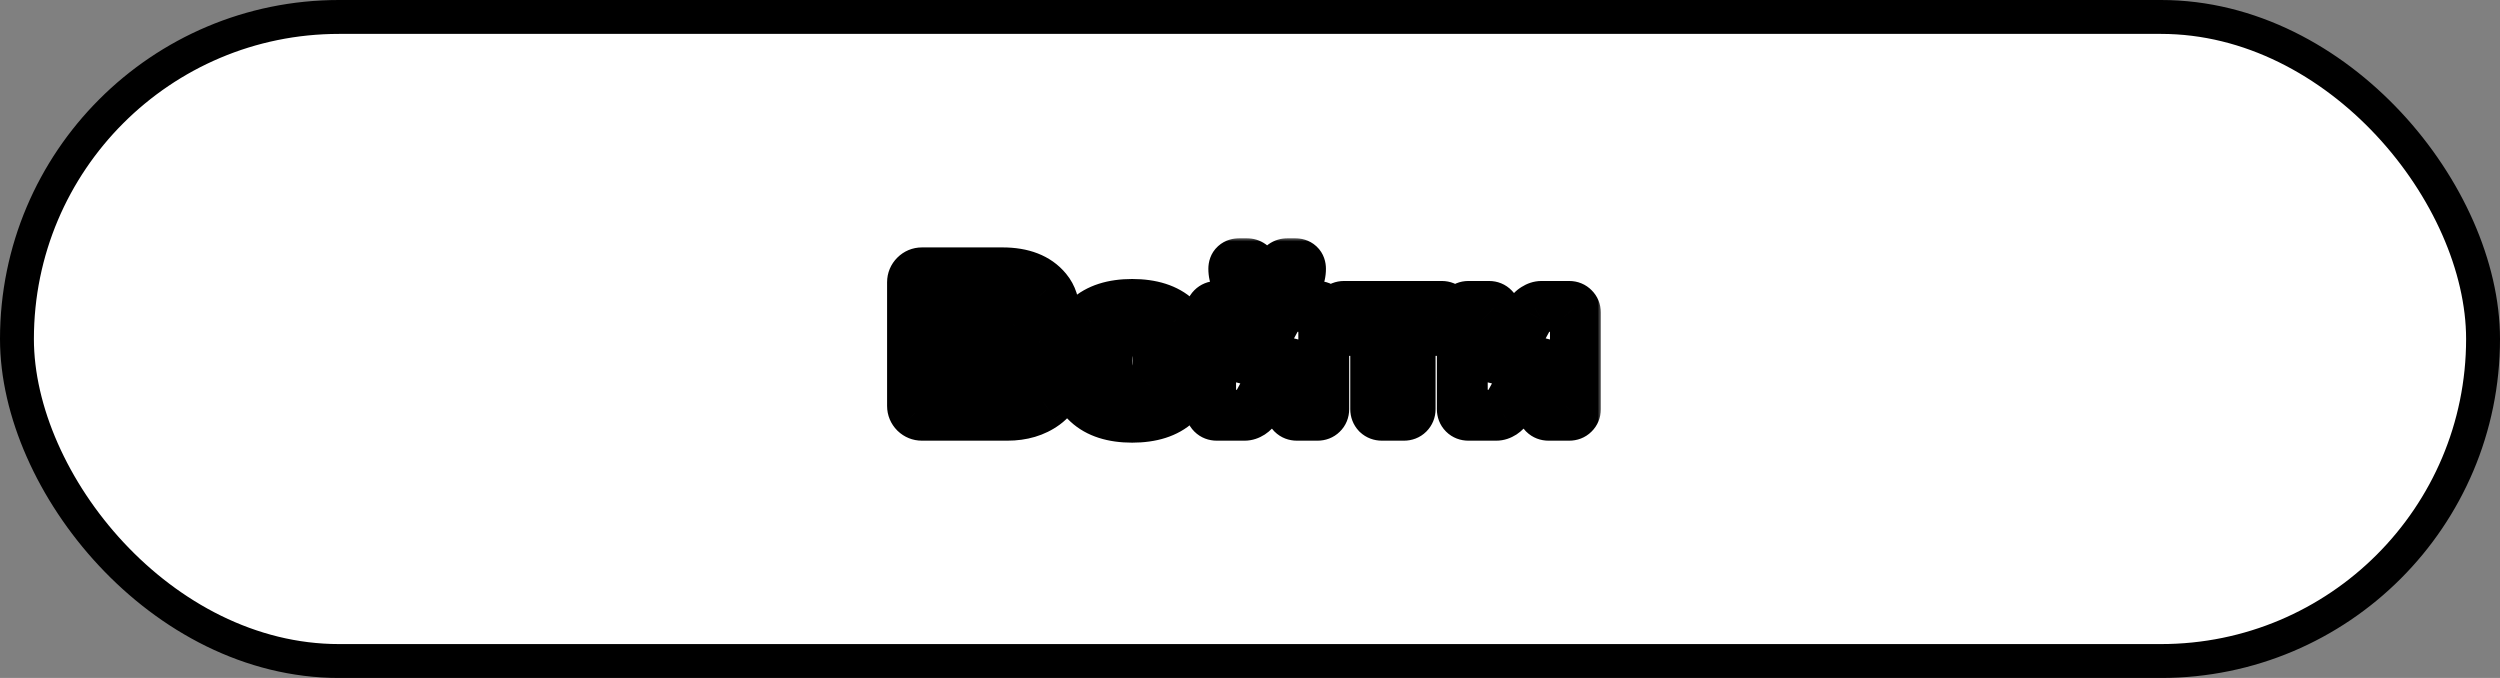 <svg width="295" height="80" viewBox="0 0 295 80" fill="none" xmlns="http://www.w3.org/2000/svg">
<rect x="0" y="0" width="295" height="80" fill="#808080" stroke="none"/>
<rect x="2" y="2" width="291" height="76" rx="38" fill="white" stroke="black" stroke-width="4"/>
<mask id="path-2-outside-1_766_257" maskUnits="userSpaceOnUse" x="104" y="28" width="85" height="25" fill="black">
<rect fill="white" x="104" y="28" width="85" height="25"/>
<path d="M107.676 33.309C107.676 33.004 107.785 32.742 108.004 32.523C108.223 32.305 108.484 32.195 108.789 32.195H118.316C120.652 32.195 122.375 32.867 123.484 34.211C124.102 34.953 124.41 35.902 124.41 37.059C124.41 38.207 123.883 39.211 122.828 40.07C124.328 40.875 125.078 42.125 125.078 43.82C125.078 45.516 124.477 46.805 123.273 47.688C122.078 48.562 120.609 49 118.867 49H108.789C108.484 49 108.223 48.895 108.004 48.684C107.785 48.465 107.676 48.203 107.676 47.898V33.309ZM112.094 45.836H118.797C119.398 45.836 119.859 45.656 120.18 45.297C120.5 44.938 120.66 44.445 120.66 43.82C120.66 43.195 120.5 42.703 120.18 42.344C119.859 41.984 119.398 41.805 118.797 41.805H112.094V45.836ZM112.094 38.723H118.363C118.855 38.723 119.25 38.578 119.547 38.289C119.844 37.992 119.992 37.582 119.992 37.059C119.992 36.527 119.844 36.113 119.547 35.816C119.25 35.52 118.855 35.371 118.363 35.371H112.094V38.723ZM128.348 47.547C127.129 46.422 126.52 44.766 126.52 42.578C126.52 40.383 127.129 38.727 128.348 37.609C129.566 36.484 131.316 35.922 133.598 35.922C135.887 35.922 137.641 36.484 138.859 37.609C140.078 38.727 140.688 40.383 140.688 42.578C140.688 44.766 140.078 46.422 138.859 47.547C137.641 48.672 135.887 49.234 133.598 49.234C131.316 49.234 129.566 48.672 128.348 47.547ZM131.312 39.531C130.828 40.164 130.586 41.176 130.586 42.566C130.586 43.957 130.828 44.973 131.312 45.613C131.797 46.254 132.559 46.574 133.598 46.574C134.645 46.574 135.41 46.254 135.895 45.613C136.387 44.973 136.633 43.957 136.633 42.566C136.633 41.176 136.387 40.164 135.895 39.531C135.41 38.898 134.645 38.582 133.598 38.582C132.559 38.582 131.797 38.898 131.312 39.531ZM142.855 48.285V36.883C142.855 36.672 142.922 36.5 143.055 36.367C143.195 36.227 143.367 36.156 143.57 36.156H146.02C146.23 36.156 146.402 36.227 146.535 36.367C146.676 36.5 146.746 36.672 146.746 36.883V44.582L150.871 37C150.996 36.758 151.188 36.559 151.445 36.402C151.703 36.238 151.953 36.156 152.195 36.156H155.477C155.688 36.156 155.859 36.227 155.992 36.367C156.133 36.5 156.203 36.672 156.203 36.883V48.285C156.203 48.496 156.133 48.668 155.992 48.801C155.859 48.934 155.688 49 155.477 49H153.027C152.816 49 152.645 48.934 152.512 48.801C152.379 48.66 152.312 48.488 152.312 48.285V40.598L148.188 48.156C148.062 48.383 147.871 48.582 147.613 48.754C147.355 48.918 147.105 49 146.863 49H143.57C143.359 49 143.188 48.934 143.055 48.801C142.922 48.668 142.855 48.496 142.855 48.285ZM145.586 31.715C145.586 31.316 145.805 31.117 146.242 31.117H147.121C147.504 31.117 147.777 31.316 147.941 31.715C148.199 32.355 148.727 32.676 149.523 32.676C150.328 32.676 150.855 32.355 151.105 31.715C151.262 31.316 151.535 31.117 151.926 31.117H152.816C153.246 31.117 153.461 31.316 153.461 31.715C153.461 32.629 153.098 33.379 152.371 33.965C151.645 34.551 150.695 34.844 149.523 34.844C148.359 34.844 147.41 34.551 146.676 33.965C145.949 33.379 145.586 32.629 145.586 31.715ZM157.867 38.277V36.883C157.867 36.672 157.934 36.5 158.066 36.367C158.207 36.227 158.383 36.156 158.594 36.156H170.137C170.348 36.156 170.52 36.227 170.652 36.367C170.785 36.5 170.852 36.672 170.852 36.883V38.277C170.852 38.48 170.785 38.652 170.652 38.793C170.52 38.926 170.348 38.992 170.137 38.992H166.398V48.285C166.398 48.488 166.328 48.66 166.188 48.801C166.055 48.934 165.883 49 165.672 49H163.059C162.848 49 162.672 48.934 162.531 48.801C162.398 48.66 162.332 48.488 162.332 48.285V38.992H158.594C158.383 38.992 158.207 38.926 158.066 38.793C157.934 38.652 157.867 38.48 157.867 38.277ZM172.551 48.285V36.883C172.551 36.672 172.617 36.5 172.75 36.367C172.891 36.227 173.062 36.156 173.266 36.156H175.715C175.926 36.156 176.098 36.227 176.23 36.367C176.371 36.5 176.441 36.672 176.441 36.883V44.582L180.566 37C180.691 36.758 180.883 36.559 181.141 36.402C181.398 36.238 181.648 36.156 181.891 36.156H185.172C185.383 36.156 185.555 36.227 185.688 36.367C185.828 36.5 185.898 36.672 185.898 36.883V48.285C185.898 48.496 185.828 48.668 185.688 48.801C185.555 48.934 185.383 49 185.172 49H182.723C182.512 49 182.34 48.934 182.207 48.801C182.074 48.66 182.008 48.488 182.008 48.285V40.598L177.883 48.156C177.758 48.383 177.566 48.582 177.309 48.754C177.051 48.918 176.801 49 176.559 49H173.266C173.055 49 172.883 48.934 172.75 48.801C172.617 48.668 172.551 48.496 172.551 48.285Z"/>
</mask>
<path d="M107.676 33.309C107.676 33.004 107.785 32.742 108.004 32.523C108.223 32.305 108.484 32.195 108.789 32.195H118.316C120.652 32.195 122.375 32.867 123.484 34.211C124.102 34.953 124.41 35.902 124.41 37.059C124.41 38.207 123.883 39.211 122.828 40.07C124.328 40.875 125.078 42.125 125.078 43.82C125.078 45.516 124.477 46.805 123.273 47.688C122.078 48.562 120.609 49 118.867 49H108.789C108.484 49 108.223 48.895 108.004 48.684C107.785 48.465 107.676 48.203 107.676 47.898V33.309ZM112.094 45.836H118.797C119.398 45.836 119.859 45.656 120.18 45.297C120.5 44.938 120.66 44.445 120.66 43.82C120.66 43.195 120.5 42.703 120.18 42.344C119.859 41.984 119.398 41.805 118.797 41.805H112.094V45.836ZM112.094 38.723H118.363C118.855 38.723 119.25 38.578 119.547 38.289C119.844 37.992 119.992 37.582 119.992 37.059C119.992 36.527 119.844 36.113 119.547 35.816C119.25 35.52 118.855 35.371 118.363 35.371H112.094V38.723ZM128.348 47.547C127.129 46.422 126.52 44.766 126.52 42.578C126.52 40.383 127.129 38.727 128.348 37.609C129.566 36.484 131.316 35.922 133.598 35.922C135.887 35.922 137.641 36.484 138.859 37.609C140.078 38.727 140.688 40.383 140.688 42.578C140.688 44.766 140.078 46.422 138.859 47.547C137.641 48.672 135.887 49.234 133.598 49.234C131.316 49.234 129.566 48.672 128.348 47.547ZM131.312 39.531C130.828 40.164 130.586 41.176 130.586 42.566C130.586 43.957 130.828 44.973 131.312 45.613C131.797 46.254 132.559 46.574 133.598 46.574C134.645 46.574 135.41 46.254 135.895 45.613C136.387 44.973 136.633 43.957 136.633 42.566C136.633 41.176 136.387 40.164 135.895 39.531C135.41 38.898 134.645 38.582 133.598 38.582C132.559 38.582 131.797 38.898 131.312 39.531ZM142.855 48.285V36.883C142.855 36.672 142.922 36.5 143.055 36.367C143.195 36.227 143.367 36.156 143.57 36.156H146.02C146.23 36.156 146.402 36.227 146.535 36.367C146.676 36.5 146.746 36.672 146.746 36.883V44.582L150.871 37C150.996 36.758 151.188 36.559 151.445 36.402C151.703 36.238 151.953 36.156 152.195 36.156H155.477C155.688 36.156 155.859 36.227 155.992 36.367C156.133 36.5 156.203 36.672 156.203 36.883V48.285C156.203 48.496 156.133 48.668 155.992 48.801C155.859 48.934 155.688 49 155.477 49H153.027C152.816 49 152.645 48.934 152.512 48.801C152.379 48.66 152.312 48.488 152.312 48.285V40.598L148.188 48.156C148.062 48.383 147.871 48.582 147.613 48.754C147.355 48.918 147.105 49 146.863 49H143.57C143.359 49 143.188 48.934 143.055 48.801C142.922 48.668 142.855 48.496 142.855 48.285ZM145.586 31.715C145.586 31.316 145.805 31.117 146.242 31.117H147.121C147.504 31.117 147.777 31.316 147.941 31.715C148.199 32.355 148.727 32.676 149.523 32.676C150.328 32.676 150.855 32.355 151.105 31.715C151.262 31.316 151.535 31.117 151.926 31.117H152.816C153.246 31.117 153.461 31.316 153.461 31.715C153.461 32.629 153.098 33.379 152.371 33.965C151.645 34.551 150.695 34.844 149.523 34.844C148.359 34.844 147.41 34.551 146.676 33.965C145.949 33.379 145.586 32.629 145.586 31.715ZM157.867 38.277V36.883C157.867 36.672 157.934 36.5 158.066 36.367C158.207 36.227 158.383 36.156 158.594 36.156H170.137C170.348 36.156 170.52 36.227 170.652 36.367C170.785 36.5 170.852 36.672 170.852 36.883V38.277C170.852 38.48 170.785 38.652 170.652 38.793C170.52 38.926 170.348 38.992 170.137 38.992H166.398V48.285C166.398 48.488 166.328 48.66 166.188 48.801C166.055 48.934 165.883 49 165.672 49H163.059C162.848 49 162.672 48.934 162.531 48.801C162.398 48.66 162.332 48.488 162.332 48.285V38.992H158.594C158.383 38.992 158.207 38.926 158.066 38.793C157.934 38.652 157.867 38.48 157.867 38.277ZM172.551 48.285V36.883C172.551 36.672 172.617 36.5 172.75 36.367C172.891 36.227 173.062 36.156 173.266 36.156H175.715C175.926 36.156 176.098 36.227 176.23 36.367C176.371 36.5 176.441 36.672 176.441 36.883V44.582L180.566 37C180.691 36.758 180.883 36.559 181.141 36.402C181.398 36.238 181.648 36.156 181.891 36.156H185.172C185.383 36.156 185.555 36.227 185.688 36.367C185.828 36.5 185.898 36.672 185.898 36.883V48.285C185.898 48.496 185.828 48.668 185.688 48.801C185.555 48.934 185.383 49 185.172 49H182.723C182.512 49 182.34 48.934 182.207 48.801C182.074 48.66 182.008 48.488 182.008 48.285V40.598L177.883 48.156C177.758 48.383 177.566 48.582 177.309 48.754C177.051 48.918 176.801 49 176.559 49H173.266C173.055 49 172.883 48.934 172.75 48.801C172.617 48.668 172.551 48.496 172.551 48.285Z" fill="white"/>
<path d="M123.484 34.211L121.171 36.121L121.178 36.129L123.484 34.211ZM122.828 40.07L120.933 37.745L117.445 40.587L121.41 42.714L122.828 40.07ZM123.273 47.688L125.045 50.108L125.048 50.106L123.273 47.688ZM108.004 48.684L105.883 50.805L105.902 50.824L105.921 50.843L108.004 48.684ZM112.094 45.836H109.094V48.836H112.094V45.836ZM112.094 41.805V38.805H109.094V41.805H112.094ZM112.094 38.723H109.094V41.723H112.094V38.723ZM119.547 38.289L121.64 40.438L121.654 40.425L121.668 40.41L119.547 38.289ZM112.094 35.371V32.371H109.094V35.371H112.094ZM110.676 33.309C110.676 33.524 110.635 33.779 110.526 34.041C110.417 34.302 110.267 34.503 110.125 34.645L105.883 30.402C105.111 31.174 104.676 32.195 104.676 33.309H110.676ZM110.125 34.645C109.983 34.786 109.782 34.936 109.521 35.045C109.259 35.155 109.004 35.195 108.789 35.195V29.195C107.675 29.195 106.654 29.63 105.883 30.402L110.125 34.645ZM108.789 35.195H118.316V29.195H108.789V35.195ZM118.316 35.195C120.082 35.195 120.81 35.684 121.171 36.121L125.798 32.301C123.94 30.051 121.223 29.195 118.316 29.195V35.195ZM121.178 36.129C121.262 36.231 121.41 36.459 121.41 37.059H127.41C127.41 35.346 126.941 33.675 125.791 32.293L121.178 36.129ZM121.41 37.059C121.41 37.135 121.432 37.338 120.933 37.745L124.723 42.396C126.333 41.084 127.41 39.279 127.41 37.059H121.41ZM121.41 42.714C121.764 42.904 121.89 43.067 121.943 43.155C121.996 43.242 122.078 43.426 122.078 43.82H128.078C128.078 42.519 127.786 41.231 127.088 40.068C126.391 38.906 125.392 38.041 124.246 37.427L121.41 42.714ZM122.078 43.82C122.078 44.709 121.819 45.034 121.499 45.269L125.048 50.106C127.134 48.575 128.078 46.322 128.078 43.82H122.078ZM121.501 45.267C120.906 45.702 120.088 46 118.867 46V52C121.131 52 123.25 51.423 125.045 50.108L121.501 45.267ZM118.867 46H108.789V52H118.867V46ZM108.789 46C108.99 46 109.232 46.036 109.486 46.138C109.739 46.24 109.94 46.383 110.086 46.524L105.921 50.843C106.701 51.595 107.71 52 108.789 52V46ZM110.125 46.562C110.267 46.704 110.417 46.905 110.526 47.166C110.635 47.428 110.676 47.683 110.676 47.898H104.676C104.676 49.012 105.111 50.033 105.883 50.805L110.125 46.562ZM110.676 47.898V33.309H104.676V47.898H110.676ZM112.094 48.836H118.797V42.836H112.094V48.836ZM118.797 48.836C120.024 48.836 121.393 48.444 122.419 47.293L117.94 43.301C118.104 43.117 118.306 42.983 118.504 42.906C118.687 42.835 118.803 42.836 118.797 42.836V48.836ZM122.419 47.293C123.361 46.236 123.66 44.956 123.66 43.82H117.66C117.66 43.881 117.652 43.838 117.687 43.73C117.726 43.612 117.804 43.453 117.94 43.301L122.419 47.293ZM123.66 43.82C123.66 42.684 123.361 41.404 122.419 40.348L117.94 44.34C117.804 44.187 117.726 44.029 117.687 43.911C117.652 43.802 117.66 43.76 117.66 43.82H123.66ZM122.419 40.348C121.393 39.196 120.024 38.805 118.797 38.805V44.805C118.803 44.805 118.687 44.806 118.504 44.735C118.306 44.657 118.104 44.523 117.94 44.34L122.419 40.348ZM118.797 38.805H112.094V44.805H118.797V38.805ZM109.094 41.805V45.836H115.094V41.805H109.094ZM112.094 41.723H118.363V35.723H112.094V41.723ZM118.363 41.723C119.48 41.723 120.679 41.373 121.64 40.438L117.454 36.14C117.613 35.985 117.803 35.868 117.996 35.797C118.181 35.73 118.316 35.723 118.363 35.723V41.723ZM121.668 40.41C122.659 39.419 122.992 38.17 122.992 37.059H116.992C116.992 37.04 116.995 36.918 117.06 36.738C117.129 36.546 117.251 36.343 117.426 36.168L121.668 40.41ZM122.992 37.059C122.992 35.954 122.667 34.694 121.668 33.695L117.426 37.938C117.246 37.758 117.125 37.552 117.057 37.362C116.993 37.185 116.992 37.069 116.992 37.059H122.992ZM121.668 33.695C120.712 32.739 119.503 32.371 118.363 32.371V38.371C118.308 38.371 118.164 38.362 117.972 38.29C117.771 38.215 117.58 38.093 117.426 37.938L121.668 33.695ZM118.363 32.371H112.094V38.371H118.363V32.371ZM109.094 35.371V38.723H115.094V35.371H109.094ZM128.348 37.609L130.375 39.821L130.382 39.814L128.348 37.609ZM138.859 37.609L136.825 39.814L136.832 39.821L138.859 37.609ZM135.895 45.613L133.516 43.786L133.509 43.795L133.502 43.804L135.895 45.613ZM135.895 39.531L133.512 41.355L133.519 41.364L133.526 41.373L135.895 39.531ZM130.382 45.343C129.959 44.951 129.52 44.209 129.52 42.578H123.52C123.52 45.322 124.299 47.893 126.313 49.751L130.382 45.343ZM129.52 42.578C129.52 40.934 129.961 40.2 130.375 39.821L126.32 35.398C124.297 37.253 123.52 39.831 123.52 42.578H129.52ZM130.382 39.814C130.868 39.366 131.785 38.922 133.598 38.922V32.922C130.848 32.922 128.265 33.603 126.313 35.405L130.382 39.814ZM133.598 38.922C135.422 38.922 136.341 39.367 136.825 39.814L140.894 35.405C138.94 33.601 136.352 32.922 133.598 32.922V38.922ZM136.832 39.821C137.246 40.2 137.688 40.934 137.688 42.578H143.688C143.688 39.831 142.91 37.253 140.887 35.398L136.832 39.821ZM137.688 42.578C137.688 44.209 137.248 44.951 136.825 45.343L140.894 49.751C142.908 47.893 143.688 45.322 143.688 42.578H137.688ZM136.825 45.343C136.341 45.789 135.422 46.234 133.598 46.234V52.234C136.352 52.234 138.94 51.555 140.894 49.751L136.825 45.343ZM133.598 46.234C131.785 46.234 130.868 45.79 130.382 45.343L126.313 49.751C128.265 51.553 130.848 52.234 133.598 52.234V46.234ZM128.93 37.708C127.842 39.13 127.586 40.956 127.586 42.566H133.586C133.586 42.033 133.634 41.678 133.685 41.463C133.737 41.246 133.773 41.252 133.695 41.355L128.93 37.708ZM127.586 42.566C127.586 44.182 127.844 46 128.92 47.423L133.705 43.804C133.776 43.898 133.738 43.895 133.686 43.675C133.634 43.456 133.586 43.099 133.586 42.566H127.586ZM128.92 47.423C130.131 49.025 131.921 49.574 133.598 49.574V43.574C133.378 43.574 133.341 43.54 133.41 43.569C133.446 43.584 133.5 43.612 133.56 43.658C133.62 43.704 133.669 43.756 133.705 43.804L128.92 47.423ZM133.598 49.574C135.273 49.574 137.071 49.031 138.288 47.423L133.502 43.804C133.539 43.754 133.59 43.702 133.65 43.655C133.71 43.609 133.764 43.581 133.799 43.566C133.865 43.539 133.824 43.574 133.598 43.574V49.574ZM138.273 47.441C139.369 46.015 139.633 44.189 139.633 42.566H133.633C133.633 43.097 133.585 43.45 133.533 43.665C133.48 43.88 133.443 43.88 133.516 43.786L138.273 47.441ZM139.633 42.566C139.633 40.949 139.371 39.114 138.263 37.689L133.526 41.373C133.447 41.271 133.482 41.262 133.533 41.474C133.585 41.685 133.633 42.036 133.633 42.566H139.633ZM138.277 37.708C137.056 36.113 135.26 35.582 133.598 35.582V41.582C133.828 41.582 133.874 41.618 133.811 41.592C133.777 41.578 133.724 41.551 133.664 41.505C133.603 41.459 133.552 41.406 133.512 41.355L138.277 37.708ZM133.598 35.582C131.934 35.582 130.147 36.118 128.93 37.708L133.695 41.355C133.656 41.405 133.606 41.456 133.546 41.502C133.486 41.548 133.433 41.575 133.398 41.59C133.333 41.617 133.374 41.582 133.598 41.582V35.582ZM146.535 36.367L144.354 38.427L144.413 38.489L144.475 38.548L146.535 36.367ZM146.746 44.582H143.746L149.381 46.016L146.746 44.582ZM150.871 37L153.506 38.434L153.522 38.405L153.537 38.376L150.871 37ZM151.445 36.402L153 38.968L153.028 38.951L153.056 38.933L151.445 36.402ZM155.992 36.367L153.811 38.427L153.87 38.489L153.932 38.548L155.992 36.367ZM155.992 48.801L153.932 46.62L153.901 46.649L153.871 46.679L155.992 48.801ZM152.512 48.801L150.331 50.861L150.36 50.892L150.39 50.922L152.512 48.801ZM152.312 40.598H155.312L149.679 39.16L152.312 40.598ZM148.188 48.156L150.814 49.605L150.821 49.593L148.188 48.156ZM147.613 48.754L149.224 51.285L149.251 51.268L149.277 51.25L147.613 48.754ZM147.941 31.715L150.724 30.595L150.72 30.584L150.715 30.573L147.941 31.715ZM151.105 31.715L148.313 30.62L148.311 30.624L151.105 31.715ZM146.676 33.965L144.793 36.3L144.799 36.305L144.805 36.31L146.676 33.965ZM145.855 48.285V36.883H139.855V48.285H145.855ZM145.855 36.883C145.855 37.094 145.822 37.372 145.704 37.677C145.583 37.989 145.399 38.265 145.176 38.489L140.933 34.246C140.167 35.013 139.855 35.983 139.855 36.883H145.855ZM145.176 38.489C144.985 38.68 144.733 38.859 144.425 38.986C144.118 39.111 143.822 39.156 143.57 39.156V33.156C142.591 33.156 141.65 33.529 140.933 34.246L145.176 38.489ZM143.57 39.156H146.02V33.156H143.57V39.156ZM146.02 39.156C145.788 39.156 145.491 39.117 145.171 38.986C144.845 38.852 144.569 38.654 144.354 38.427L148.716 34.307C147.962 33.509 146.973 33.156 146.02 33.156V39.156ZM144.475 38.548C144.248 38.334 144.05 38.058 143.917 37.732C143.786 37.411 143.746 37.114 143.746 36.883H149.746C149.746 35.929 149.394 34.94 148.595 34.186L144.475 38.548ZM143.746 36.883V44.582H149.746V36.883H143.746ZM149.381 46.016L153.506 38.434L148.236 35.566L144.111 43.148L149.381 46.016ZM153.537 38.376C153.382 38.676 153.164 38.869 153 38.968L149.89 33.837C149.211 34.248 148.61 34.839 148.205 35.624L153.537 38.376ZM153.056 38.933C152.958 38.996 152.656 39.156 152.195 39.156V33.156C151.25 33.156 150.449 33.481 149.835 33.871L153.056 38.933ZM152.195 39.156H155.477V33.156H152.195V39.156ZM155.477 39.156C155.245 39.156 154.948 39.117 154.628 38.986C154.302 38.852 154.026 38.654 153.811 38.427L158.173 34.307C157.419 33.509 156.43 33.156 155.477 33.156V39.156ZM153.932 38.548C153.705 38.334 153.507 38.058 153.374 37.732C153.243 37.411 153.203 37.114 153.203 36.883H159.203C159.203 35.929 158.851 34.94 158.052 34.186L153.932 38.548ZM153.203 36.883V48.285H159.203V36.883H153.203ZM153.203 48.285C153.203 48.054 153.243 47.757 153.374 47.436C153.507 47.11 153.705 46.834 153.932 46.62L158.052 50.982C158.851 50.228 159.203 49.238 159.203 48.285H153.203ZM153.871 46.679C154.094 46.456 154.371 46.272 154.682 46.152C154.988 46.034 155.265 46 155.477 46V52C156.376 52 157.347 51.689 158.114 50.922L153.871 46.679ZM155.477 46H153.027V52H155.477V46ZM153.027 46C153.239 46 153.516 46.034 153.821 46.152C154.133 46.272 154.41 46.456 154.633 46.679L150.39 50.922C151.157 51.689 152.128 52 153.027 52V46ZM154.693 46.741C154.88 46.939 155.047 47.19 155.161 47.485C155.274 47.778 155.312 48.055 155.312 48.285H149.312C149.312 49.212 149.644 50.133 150.331 50.861L154.693 46.741ZM155.312 48.285V40.598H149.312V48.285H155.312ZM149.679 39.16L145.554 46.719L150.821 49.593L154.946 42.035L149.679 39.16ZM145.561 46.707C145.71 46.437 145.885 46.3 145.949 46.258L149.277 51.25C149.857 50.864 150.415 50.329 150.814 49.605L145.561 46.707ZM146.003 46.223C146.101 46.16 146.403 46 146.863 46V52C147.808 52 148.61 51.676 149.224 51.285L146.003 46.223ZM146.863 46H143.57V52H146.863V46ZM143.57 46C143.782 46 144.059 46.034 144.364 46.152C144.676 46.272 144.953 46.456 145.176 46.679L140.933 50.922C141.7 51.689 142.671 52 143.57 52V46ZM145.176 46.679C145.399 46.903 145.583 47.179 145.704 47.491C145.822 47.796 145.855 48.074 145.855 48.285H139.855C139.855 49.185 140.167 50.155 140.933 50.922L145.176 46.679ZM148.586 31.715C148.586 32.054 148.48 32.838 147.77 33.485C147.113 34.083 146.42 34.117 146.242 34.117V28.117C145.627 28.117 144.605 28.251 143.73 29.049C142.801 29.894 142.586 30.977 142.586 31.715H148.586ZM146.242 34.117H147.121V28.117H146.242V34.117ZM147.121 34.117C146.765 34.117 146.289 34.014 145.847 33.691C145.428 33.386 145.239 33.032 145.167 32.857L150.715 30.573C150.479 30 150.072 29.346 149.38 28.842C148.664 28.32 147.86 28.117 147.121 28.117V34.117ZM145.158 32.835C145.499 33.681 146.09 34.463 146.973 35C147.824 35.517 148.733 35.676 149.523 35.676V29.676C149.524 29.676 149.538 29.676 149.565 29.679C149.591 29.682 149.631 29.688 149.682 29.7C149.786 29.725 149.929 29.775 150.088 29.872C150.443 30.087 150.642 30.389 150.724 30.595L145.158 32.835ZM149.523 35.676C150.312 35.676 151.224 35.519 152.08 35C152.971 34.458 153.565 33.665 153.9 32.806L148.311 30.624C148.396 30.405 148.601 30.092 148.965 29.872C149.293 29.672 149.54 29.676 149.523 29.676V35.676ZM153.898 32.81C153.823 33.003 153.627 33.376 153.194 33.691C152.741 34.021 152.264 34.117 151.926 34.117V28.117C151.197 28.117 150.388 28.313 149.661 28.842C148.955 29.357 148.544 30.029 148.313 30.62L153.898 32.81ZM151.926 34.117H152.816V28.117H151.926V34.117ZM152.816 34.117C152.623 34.117 151.918 34.077 151.26 33.466C150.559 32.816 150.461 32.039 150.461 31.715H156.461C156.461 30.993 156.256 29.916 155.34 29.067C154.466 28.257 153.44 28.117 152.816 28.117V34.117ZM150.461 31.715C150.461 31.744 150.458 31.747 150.462 31.73C150.466 31.712 150.474 31.685 150.489 31.655C150.503 31.625 150.517 31.606 150.523 31.598C150.529 31.591 150.521 31.603 150.488 31.63L154.254 36.3C155.67 35.159 156.461 33.558 156.461 31.715H150.461ZM150.488 31.63C150.419 31.685 150.189 31.844 149.523 31.844V37.844C151.201 37.844 152.87 37.417 154.254 36.3L150.488 31.63ZM149.523 31.844C148.873 31.844 148.633 31.688 148.547 31.62L144.805 36.31C146.188 37.413 147.846 37.844 149.523 37.844V31.844ZM148.559 31.63C148.526 31.603 148.518 31.591 148.524 31.598C148.53 31.606 148.544 31.625 148.558 31.655C148.573 31.685 148.581 31.712 148.585 31.73C148.589 31.747 148.586 31.744 148.586 31.715H142.586C142.586 33.558 143.377 35.159 144.793 36.3L148.559 31.63ZM170.652 36.367L168.471 38.427L168.501 38.458L168.531 38.489L170.652 36.367ZM170.652 38.793L172.774 40.914L172.804 40.884L172.833 40.853L170.652 38.793ZM166.398 38.992V35.992H163.398V38.992H166.398ZM162.531 48.801L160.35 50.861L160.409 50.923L160.471 50.982L162.531 48.801ZM162.332 38.992H165.332V35.992H162.332V38.992ZM158.066 38.793L155.885 40.853L155.944 40.915L156.007 40.974L158.066 38.793ZM160.867 38.277V36.883H154.867V38.277H160.867ZM160.867 36.883C160.867 37.094 160.833 37.372 160.715 37.677C160.595 37.989 160.411 38.265 160.188 38.489L155.945 34.246C155.178 35.013 154.867 35.983 154.867 36.883H160.867ZM160.188 38.489C159.986 38.691 159.726 38.871 159.418 38.994C159.113 39.116 158.826 39.156 158.594 39.156V33.156C157.641 33.156 156.685 33.506 155.945 34.246L160.188 38.489ZM158.594 39.156H170.137V33.156H158.594V39.156ZM170.137 39.156C169.905 39.156 169.608 39.117 169.288 38.986C168.962 38.852 168.686 38.654 168.471 38.427L172.833 34.307C172.079 33.509 171.09 33.156 170.137 33.156V39.156ZM168.531 38.489C168.308 38.265 168.124 37.989 168.003 37.677C167.885 37.372 167.852 37.094 167.852 36.883H173.852C173.852 35.983 173.54 35.013 172.774 34.246L168.531 38.489ZM167.852 36.883V38.277H173.852V36.883H167.852ZM167.852 38.277C167.852 38.047 167.89 37.77 168.003 37.477C168.117 37.182 168.284 36.931 168.471 36.733L172.833 40.853C173.521 40.125 173.852 39.204 173.852 38.277H167.852ZM168.531 36.672C168.754 36.448 169.031 36.264 169.343 36.144C169.648 36.026 169.925 35.992 170.137 35.992V41.992C171.036 41.992 172.007 41.681 172.774 40.914L168.531 36.672ZM170.137 35.992H166.398V41.992H170.137V35.992ZM163.398 38.992V48.285H169.398V38.992H163.398ZM163.398 48.285C163.398 48.034 163.443 47.738 163.569 47.431C163.695 47.122 163.875 46.871 164.066 46.679L168.309 50.922C169.025 50.206 169.398 49.265 169.398 48.285H163.398ZM164.066 46.679C164.29 46.456 164.566 46.272 164.878 46.152C165.183 46.034 165.461 46 165.672 46V52C166.572 52 167.542 51.689 168.309 50.922L164.066 46.679ZM165.672 46H163.059V52H165.672V46ZM163.059 46C163.271 46 163.539 46.034 163.829 46.144C164.123 46.255 164.382 46.422 164.591 46.62L160.471 50.982C161.222 51.69 162.157 52 163.059 52V46ZM164.712 46.741C164.9 46.939 165.066 47.19 165.18 47.485C165.293 47.778 165.332 48.055 165.332 48.285H159.332C159.332 49.212 159.663 50.133 160.35 50.861L164.712 46.741ZM165.332 48.285V38.992H159.332V48.285H165.332ZM162.332 35.992H158.594V41.992H162.332V35.992ZM158.594 35.992C158.806 35.992 159.074 36.026 159.364 36.136C159.658 36.247 159.917 36.414 160.126 36.612L156.007 40.974C156.757 41.682 157.693 41.992 158.594 41.992V35.992ZM160.247 36.733C160.435 36.931 160.601 37.182 160.715 37.477C160.828 37.77 160.867 38.047 160.867 38.277H154.867C154.867 39.204 155.198 40.125 155.885 40.853L160.247 36.733ZM176.23 36.367L174.049 38.427L174.108 38.489L174.171 38.548L176.23 36.367ZM176.441 44.582H173.441L179.077 46.016L176.441 44.582ZM180.566 37L183.202 38.434L183.217 38.405L183.232 38.376L180.566 37ZM181.141 36.402L182.696 38.968L182.724 38.951L182.751 38.933L181.141 36.402ZM185.688 36.367L183.506 38.427L183.565 38.489L183.628 38.548L185.688 36.367ZM185.688 48.801L183.628 46.62L183.596 46.649L183.566 46.679L185.688 48.801ZM182.207 48.801L180.026 50.861L180.055 50.892L180.086 50.922L182.207 48.801ZM182.008 40.598H185.008L179.374 39.16L182.008 40.598ZM177.883 48.156L180.51 49.605L180.516 49.593L177.883 48.156ZM177.309 48.754L178.919 51.285L178.946 51.268L178.973 51.25L177.309 48.754ZM175.551 48.285V36.883H169.551V48.285H175.551ZM175.551 36.883C175.551 37.094 175.517 37.372 175.399 37.677C175.278 37.989 175.095 38.265 174.871 38.489L170.629 34.246C169.862 35.013 169.551 35.983 169.551 36.883H175.551ZM174.871 38.489C174.68 38.68 174.429 38.859 174.12 38.986C173.813 39.111 173.517 39.156 173.266 39.156V33.156C172.286 33.156 171.345 33.529 170.629 34.246L174.871 38.489ZM173.266 39.156H175.715V33.156H173.266V39.156ZM175.715 39.156C175.483 39.156 175.186 39.117 174.866 38.986C174.54 38.852 174.264 38.654 174.049 38.427L178.412 34.307C177.657 33.509 176.668 33.156 175.715 33.156V39.156ZM174.171 38.548C173.944 38.334 173.745 38.058 173.612 37.732C173.481 37.411 173.441 37.114 173.441 36.883H179.441C179.441 35.929 179.089 34.94 178.29 34.186L174.171 38.548ZM173.441 36.883V44.582H179.441V36.883H173.441ZM179.077 46.016L183.202 38.434L177.931 35.566L173.806 43.148L179.077 46.016ZM183.232 38.376C183.077 38.676 182.859 38.869 182.696 38.968L179.586 33.837C178.907 34.248 178.306 34.839 177.901 35.624L183.232 38.376ZM182.751 38.933C182.653 38.996 182.351 39.156 181.891 39.156V33.156C180.946 33.156 180.144 33.481 179.53 33.871L182.751 38.933ZM181.891 39.156H185.172V33.156H181.891V39.156ZM185.172 39.156C184.94 39.156 184.643 39.117 184.323 38.986C183.997 38.852 183.721 38.654 183.506 38.427L187.869 34.307C187.114 33.509 186.125 33.156 185.172 33.156V39.156ZM183.628 38.548C183.401 38.334 183.202 38.058 183.069 37.732C182.938 37.411 182.898 37.114 182.898 36.883H188.898C188.898 35.929 188.546 34.94 187.747 34.186L183.628 38.548ZM182.898 36.883V48.285H188.898V36.883H182.898ZM182.898 48.285C182.898 48.054 182.938 47.757 183.069 47.436C183.202 47.11 183.401 46.834 183.628 46.62L187.747 50.982C188.546 50.228 188.898 49.238 188.898 48.285H182.898ZM183.566 46.679C183.79 46.456 184.066 46.272 184.378 46.152C184.683 46.034 184.961 46 185.172 46V52C186.072 52 187.042 51.689 187.809 50.922L183.566 46.679ZM185.172 46H182.723V52H185.172V46ZM182.723 46C182.934 46 183.212 46.034 183.517 46.152C183.829 46.272 184.105 46.456 184.328 46.679L180.086 50.922C180.852 51.689 181.823 52 182.723 52V46ZM184.388 46.741C184.575 46.939 184.742 47.19 184.856 47.485C184.969 47.778 185.008 48.055 185.008 48.285H179.008C179.008 49.212 179.339 50.133 180.026 50.861L184.388 46.741ZM185.008 48.285V40.598H179.008V48.285H185.008ZM179.374 39.16L175.249 46.719L180.516 49.593L184.641 42.035L179.374 39.16ZM175.256 46.707C175.405 46.437 175.581 46.3 175.644 46.258L178.973 51.25C179.552 50.864 180.111 50.329 180.51 49.605L175.256 46.707ZM175.698 46.223C175.796 46.16 176.098 46 176.559 46V52C177.504 52 178.305 51.676 178.919 51.285L175.698 46.223ZM176.559 46H173.266V52H176.559V46ZM173.266 46C173.477 46 173.755 46.034 174.06 46.152C174.372 46.272 174.648 46.456 174.871 46.679L170.629 50.922C171.395 51.689 172.366 52 173.266 52V46ZM174.871 46.679C175.095 46.903 175.278 47.179 175.399 47.491C175.517 47.796 175.551 48.074 175.551 48.285H169.551C169.551 49.185 169.862 50.155 170.629 50.922L174.871 46.679Z" fill="black" mask="url(#path-2-outside-1_766_257)"/>
</svg>
